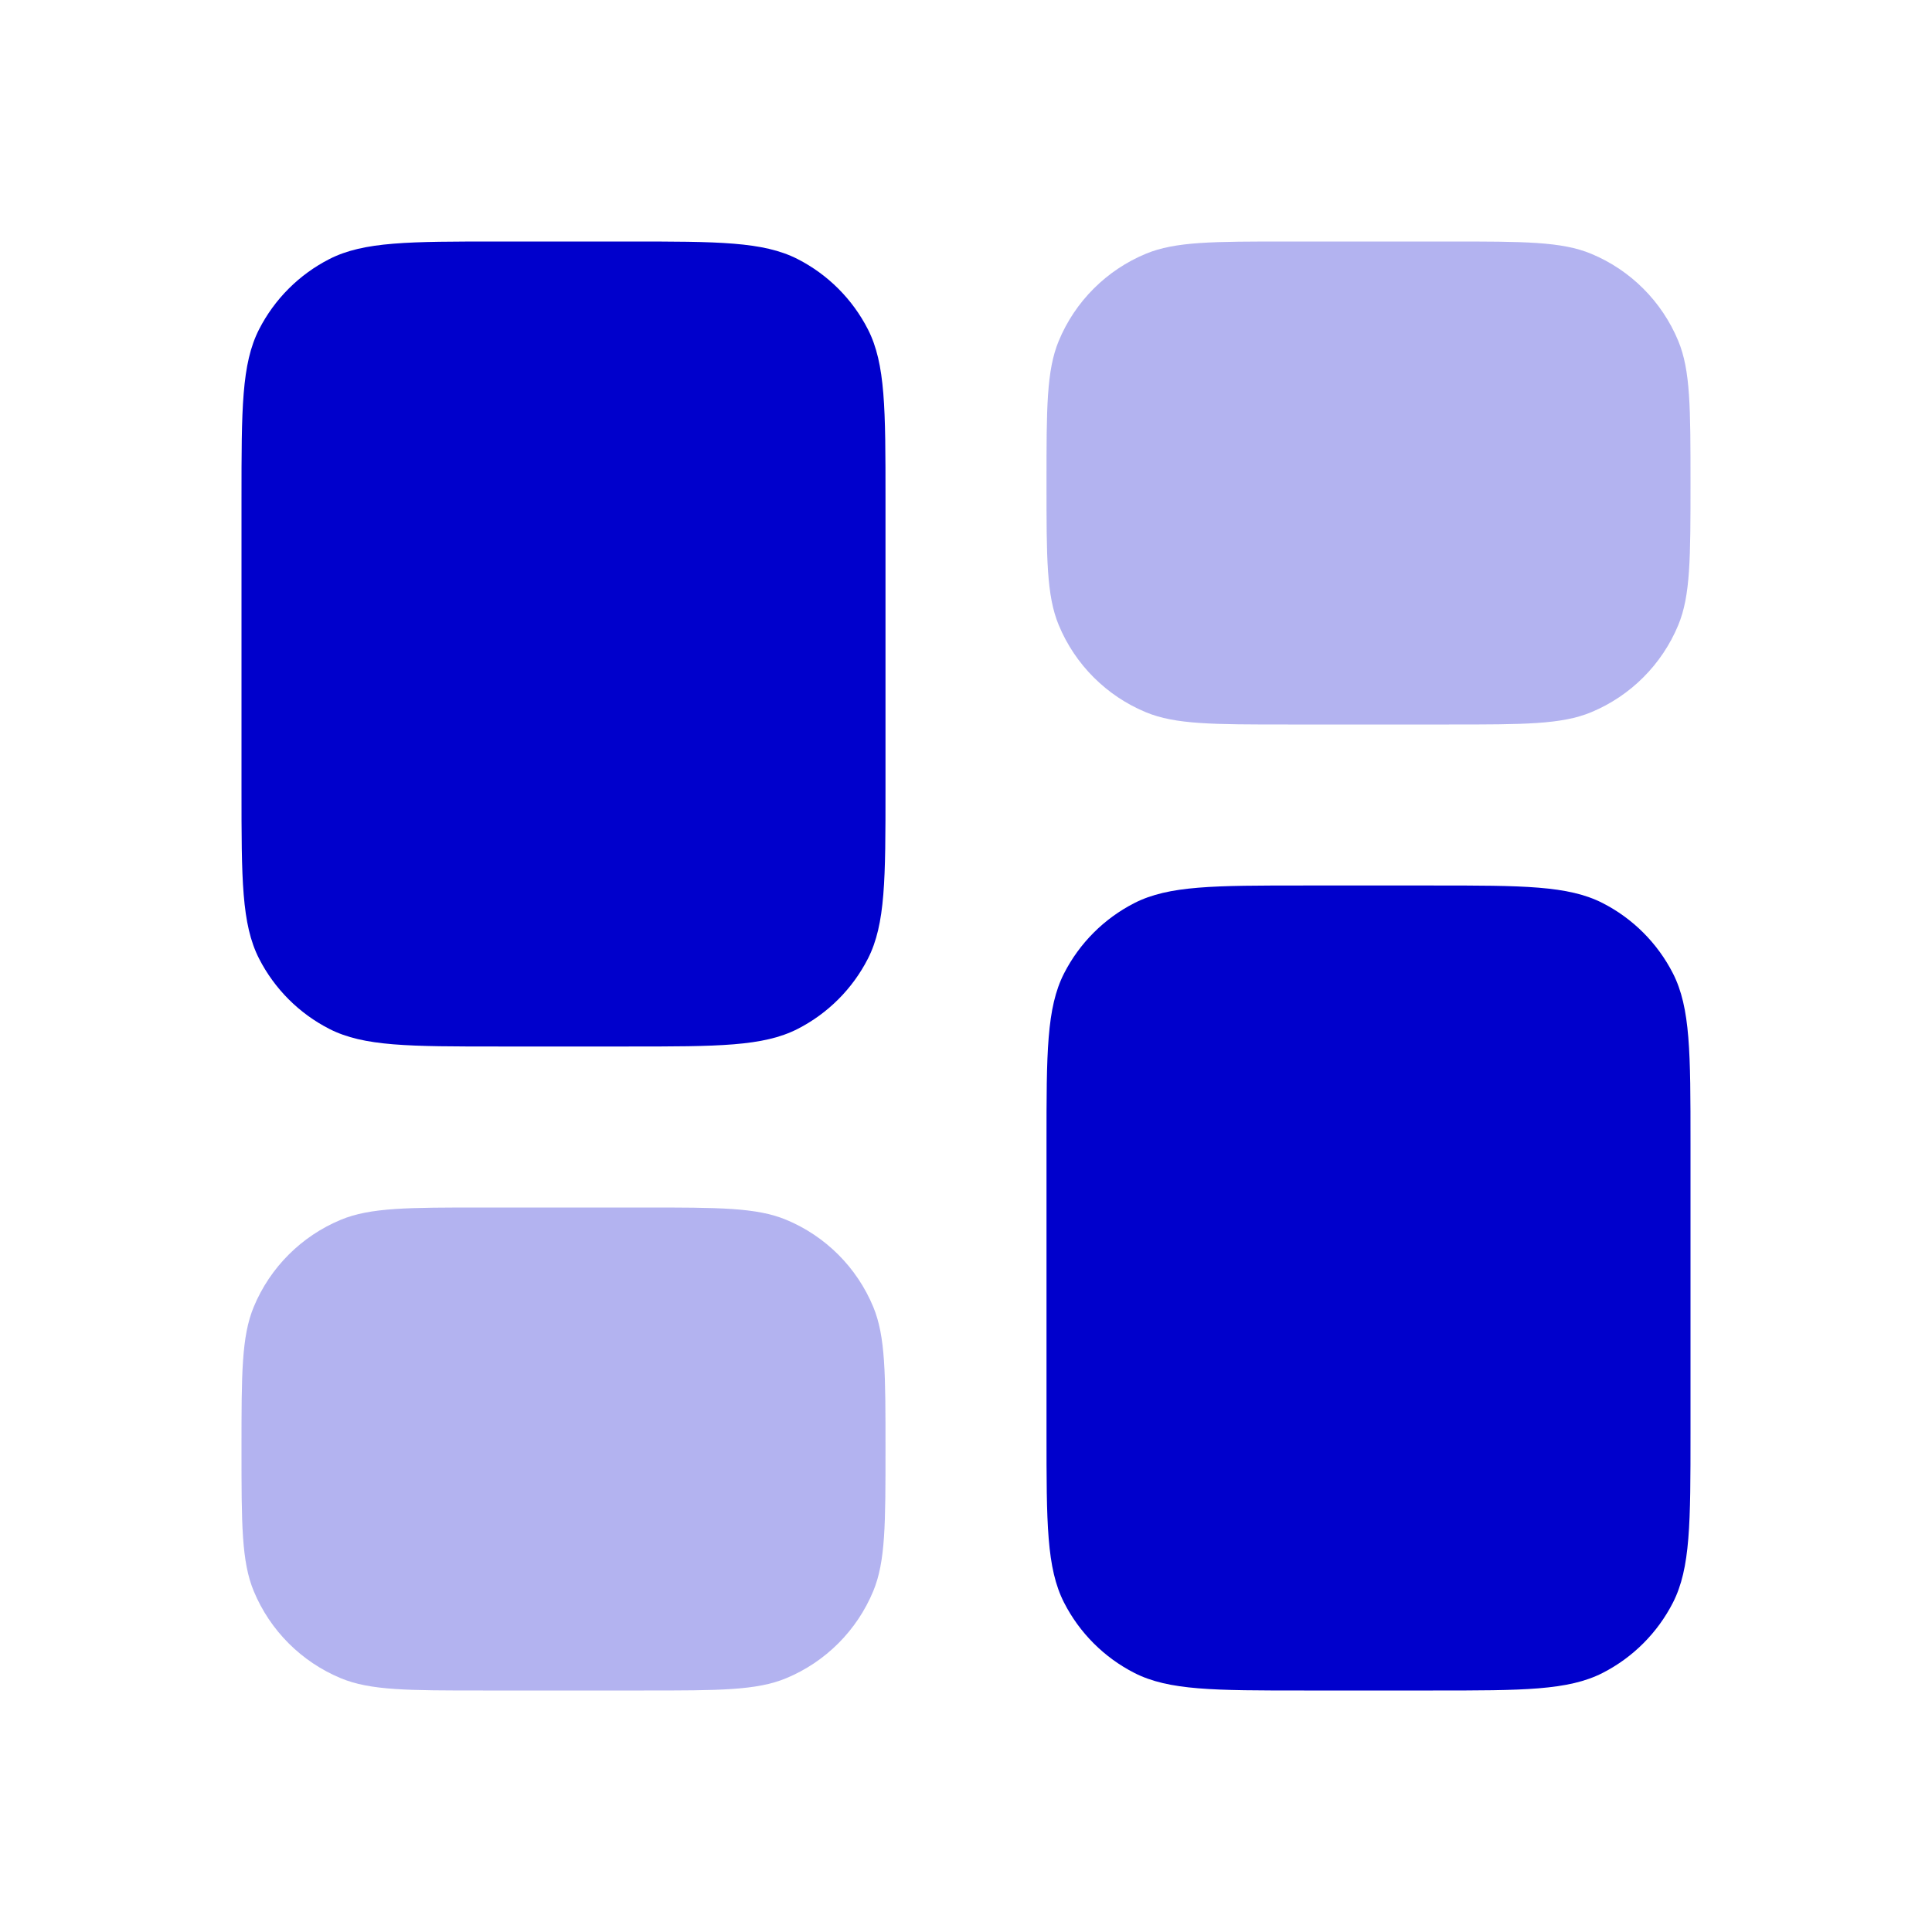 <svg width="24" height="24" viewBox="0 0 24 24" fill="none" xmlns="http://www.w3.org/2000/svg">
<g opacity="0.3">
<path d="M13.152 4.235C13 4.602 13 5.068 13 6C13 6.932 13 7.398 13.152 7.765C13.355 8.255 13.745 8.645 14.235 8.848C14.602 9 15.068 9 16 9H18C18.932 9 19.398 9 19.765 8.848C20.255 8.645 20.645 8.255 20.848 7.765C21 7.398 21 6.932 21 6C21 5.068 21 4.602 20.848 4.235C20.645 3.745 20.255 3.355 19.765 3.152C19.398 3 18.932 3 18 3H16C15.068 3 14.602 3 14.235 3.152C13.745 3.355 13.355 3.745 13.152 4.235Z" fill="#0000CC"/>
<path d="M3.152 16.235C3 16.602 3 17.068 3 18C3 18.932 3 19.398 3.152 19.765C3.355 20.255 3.745 20.645 4.235 20.848C4.602 21 5.068 21 6 21H8C8.932 21 9.398 21 9.765 20.848C10.255 20.645 10.645 20.255 10.848 19.765C11 19.398 11 18.932 11 18C11 17.068 11 16.602 10.848 16.235C10.645 15.745 10.255 15.355 9.765 15.152C9.398 15 8.932 15 8 15H6C5.068 15 4.602 15 4.235 15.152C3.745 15.355 3.355 15.745 3.152 16.235Z" fill="#0000CC"/>
</g>
<path d="M3.218 4.092C3 4.52 3 5.08 3 6.2V9.8C3 10.92 3 11.48 3.218 11.908C3.41 12.284 3.716 12.59 4.092 12.782C4.52 13 5.08 13 6.2 13H7.8C8.92 13 9.48 13 9.908 12.782C10.284 12.59 10.59 12.284 10.782 11.908C11 11.48 11 10.92 11 9.8V6.2C11 5.08 11 4.52 10.782 4.092C10.59 3.716 10.284 3.41 9.908 3.218C9.48 3 8.92 3 7.8 3H6.2C5.08 3 4.52 3 4.092 3.218C3.716 3.41 3.41 3.716 3.218 4.092Z" fill="#0000CC"/>
<path d="M13 14.2C13 13.08 13 12.52 13.218 12.092C13.41 11.716 13.716 11.41 14.092 11.218C14.52 11 15.08 11 16.2 11H17.8C18.92 11 19.48 11 19.908 11.218C20.284 11.41 20.59 11.716 20.782 12.092C21 12.52 21 13.08 21 14.2V17.8C21 18.92 21 19.48 20.782 19.908C20.59 20.284 20.284 20.59 19.908 20.782C19.48 21 18.92 21 17.8 21H16.2C15.08 21 14.52 21 14.092 20.782C13.716 20.59 13.41 20.284 13.218 19.908C13 19.48 13 18.92 13 17.8V14.2Z" fill="#0000CC"/>
</svg>

